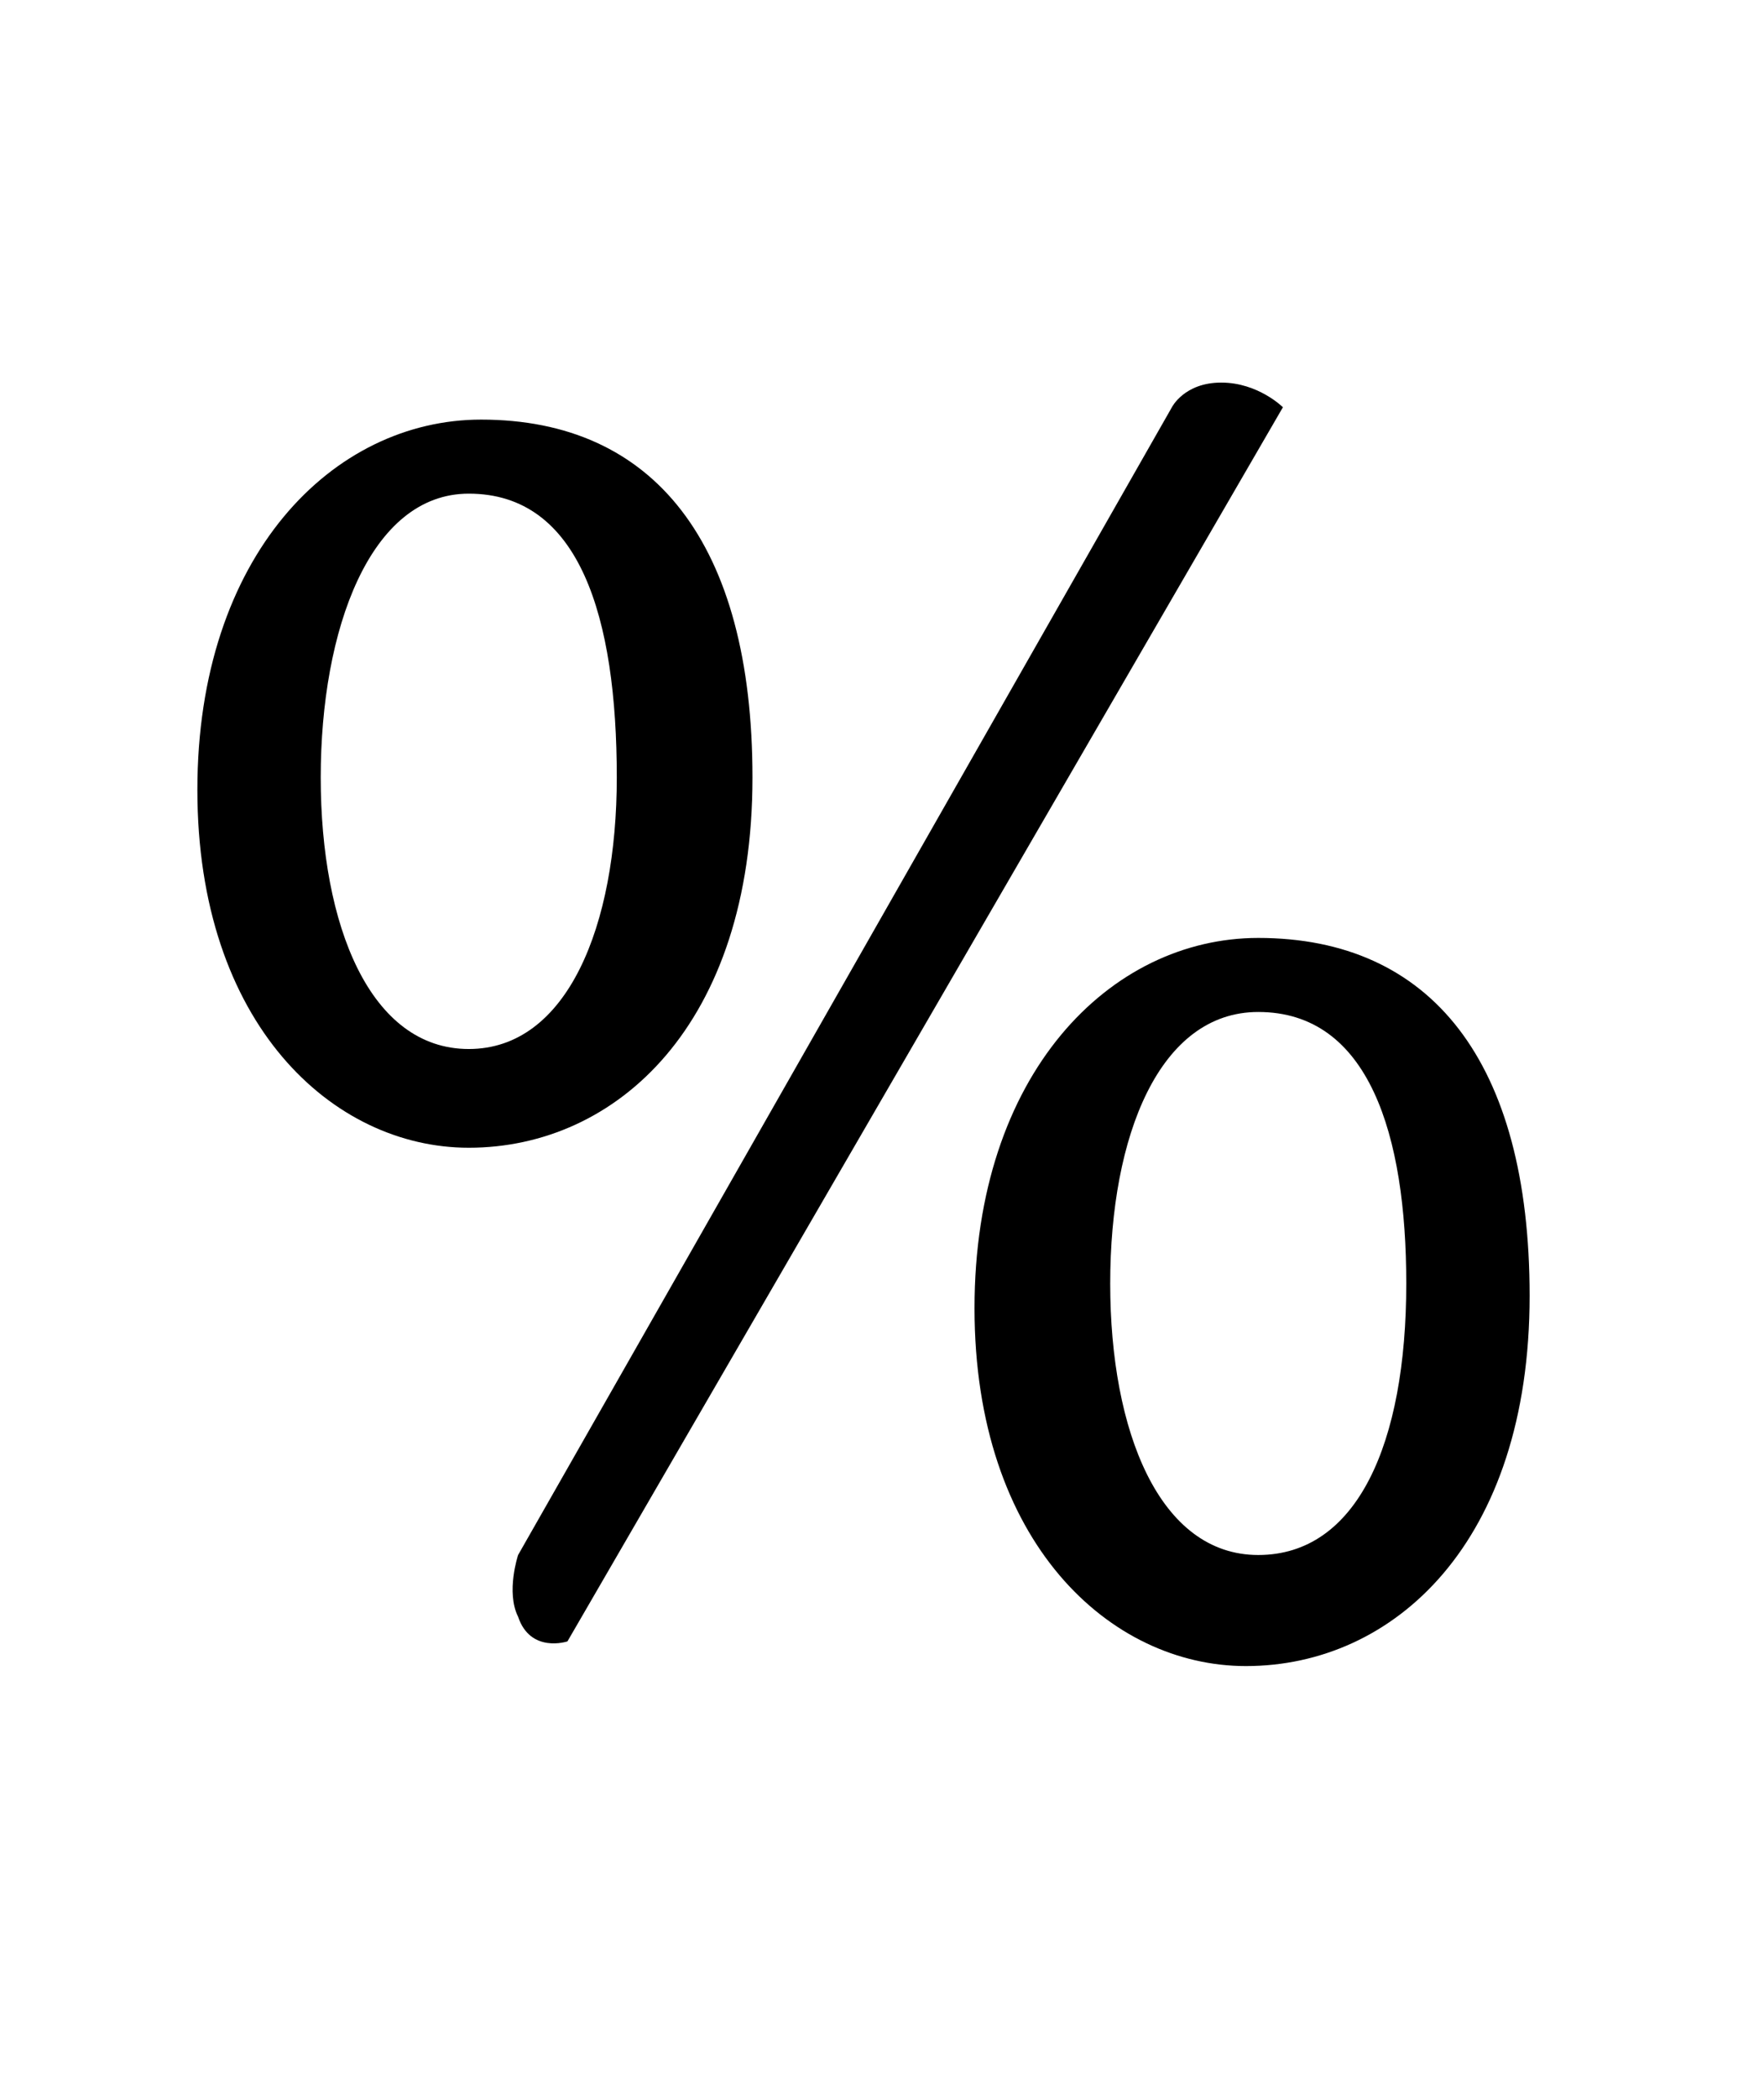 <svg id="Layer_1" xmlns="http://www.w3.org/2000/svg" viewBox="0 0 14.3 17"><style>.st0{fill:#000000}</style><g id="XMLID_4386_"><path id="XMLID_4387_" class="st0" d="M4.6 13.3l5.8-10s-.2-.2-.5-.2-.4.2-.4.2l-5.3 9.3s-.1.3 0 .5c.1.3.4.2.4.2z"/></g><path id="XMLID_4390_" class="st0" d="M3.9 3.4c-1.2 0-2.3 1.1-2.3 3s1.1 2.9 2.2 2.9c1.2 0 2.3-1 2.3-3 0-1.9-.8-2.9-2.2-2.9zm-.1 5.1c-.8 0-1.2-1-1.2-2.2S3 4 3.8 4C4.7 4 5 5 5 6.3c0 1.2-.4 2.2-1.2 2.2z"/><path id="XMLID_4384_" class="st0" d="M10.2 7.6c-1.2 0-2.3 1.1-2.3 3s1.1 2.9 2.2 2.9c1.2 0 2.3-1 2.3-3 0-1.9-.8-2.9-2.2-2.9zm0 5c-.8 0-1.2-1-1.2-2.2s.4-2.2 1.2-2.2c.9 0 1.2 1 1.2 2.2 0 1.3-.4 2.2-1.2 2.2z"/></svg>